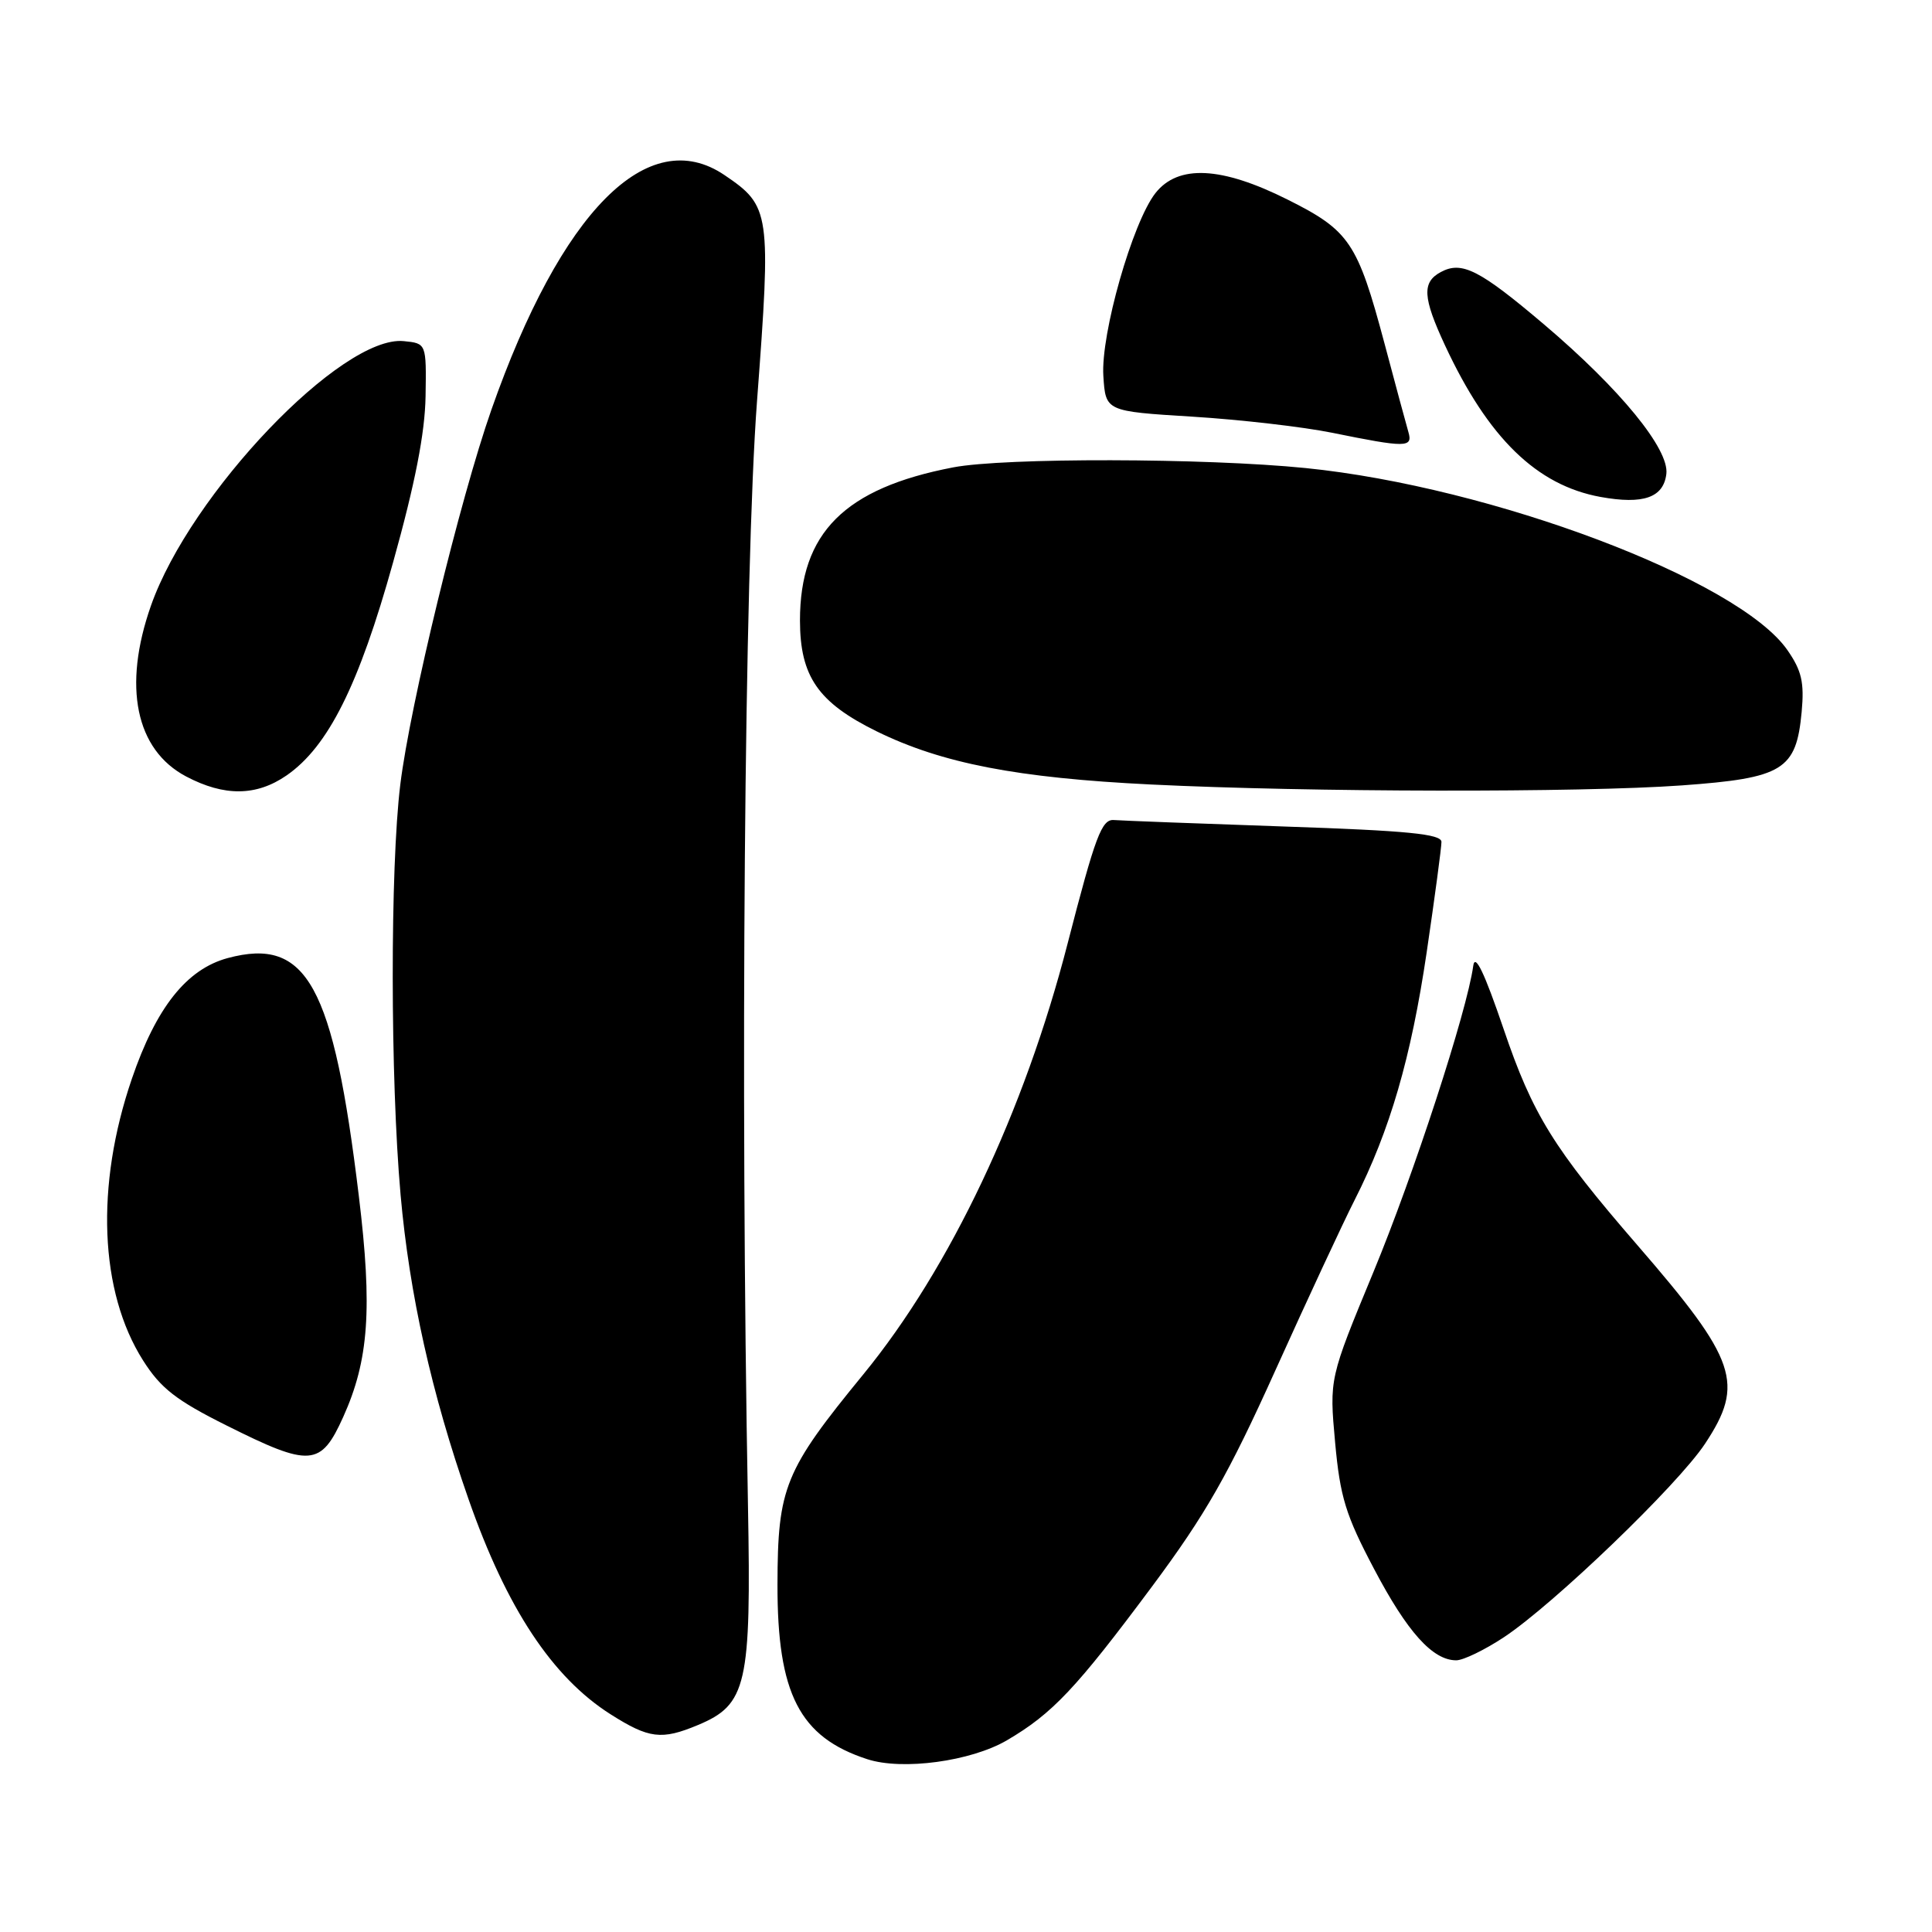 <?xml version="1.0" encoding="UTF-8" standalone="no"?>
<!DOCTYPE svg PUBLIC "-//W3C//DTD SVG 1.1//EN" "http://www.w3.org/Graphics/SVG/1.1/DTD/svg11.dtd" >
<svg xmlns="http://www.w3.org/2000/svg" xmlns:xlink="http://www.w3.org/1999/xlink" version="1.1" viewBox="0 0 256 256">
 <g >
 <path fill="currentColor"
d=" M 133.42 230.60 C 139.46 227.06 142.59 223.74 152.68 210.18 C 159.77 200.64 162.77 195.38 169.03 181.50 C 173.25 172.15 177.96 162.03 179.50 159.00 C 184.17 149.80 186.98 140.14 189.04 126.20 C 190.12 118.88 191.00 112.29 191.00 111.56 C 191.00 110.51 186.54 110.07 170.25 109.52 C 158.84 109.13 148.65 108.74 147.61 108.66 C 145.98 108.52 145.14 110.77 141.47 125.00 C 135.74 147.27 125.88 168.07 114.42 182.08 C 103.95 194.86 103.05 197.07 103.02 209.93 C 102.99 224.44 105.94 230.18 114.91 233.10 C 119.57 234.62 128.65 233.39 133.42 230.60 Z  M 92.47 228.58 C 98.96 225.87 99.55 223.27 99.11 199.50 C 98.08 143.79 98.64 75.30 100.31 53.13 C 102.19 28.09 102.08 27.32 96.00 23.20 C 85.88 16.34 74.36 27.94 65.11 54.30 C 60.98 66.06 54.32 93.46 53.04 103.97 C 51.69 114.99 51.71 142.89 53.08 158.33 C 54.25 171.48 57.18 184.64 62.08 198.64 C 67.13 213.10 73.18 222.25 80.90 227.15 C 85.99 230.38 87.66 230.59 92.47 228.58 Z  M 199.28 216.94 C 205.90 212.55 222.30 196.78 225.92 191.31 C 231.21 183.32 230.16 180.23 216.97 165.00 C 205.86 152.17 203.08 147.68 199.24 136.36 C 196.67 128.82 195.44 126.26 195.21 128.00 C 194.38 134.02 187.33 155.65 181.97 168.59 C 176.14 182.67 176.14 182.67 176.91 191.13 C 177.57 198.37 178.31 200.77 182.07 207.89 C 186.48 216.27 189.84 220.00 192.96 220.00 C 193.89 220.00 196.74 218.62 199.28 216.94 Z  M 45.48 187.75 C 48.87 180.24 49.36 173.40 47.55 158.50 C 44.16 130.46 40.67 124.13 30.17 126.95 C 24.73 128.42 20.70 133.49 17.47 142.95 C 12.62 157.12 13.18 171.16 18.96 180.27 C 21.29 183.95 23.34 185.55 30.03 188.89 C 41.12 194.44 42.51 194.34 45.48 187.75 Z  M 37.97 102.75 C 43.48 98.94 47.55 90.81 52.09 74.50 C 55.01 64.05 56.31 57.38 56.39 52.50 C 56.50 45.50 56.50 45.50 53.49 45.20 C 45.29 44.40 25.22 65.41 20.00 80.26 C 16.24 90.96 17.97 99.36 24.67 102.89 C 29.72 105.55 33.97 105.51 37.97 102.75 Z  M 222.85 104.07 C 236.28 103.10 238.01 102.04 238.73 94.33 C 239.09 90.42 238.73 88.86 236.84 86.14 C 230.38 76.84 197.71 64.51 173.00 62.02 C 159.67 60.68 133.09 60.63 126.30 61.93 C 111.91 64.69 106.00 70.60 106.00 82.22 C 106.01 89.63 108.40 93.09 116.17 96.91 C 124.81 101.15 134.76 103.08 152.50 103.95 C 173.48 104.98 209.35 105.04 222.85 104.07 Z  M 220.80 62.80 C 221.20 59.52 214.68 51.55 204.63 43.02 C 196.06 35.75 193.71 34.55 190.93 36.04 C 188.40 37.39 188.51 39.40 191.47 45.76 C 197.19 58.05 203.62 64.31 212.09 65.85 C 217.75 66.87 220.42 65.94 220.80 62.80 Z  M 186.62 57.25 C 186.34 56.29 184.91 51.00 183.45 45.50 C 179.88 32.13 178.82 30.55 170.62 26.45 C 161.84 22.05 156.11 21.77 153.10 25.59 C 150.06 29.47 145.84 44.26 146.20 49.82 C 146.50 54.50 146.50 54.50 158.00 55.21 C 164.32 55.60 172.65 56.56 176.50 57.34 C 186.33 59.34 187.23 59.33 186.62 57.25 Z "/>
</g>
</svg>
